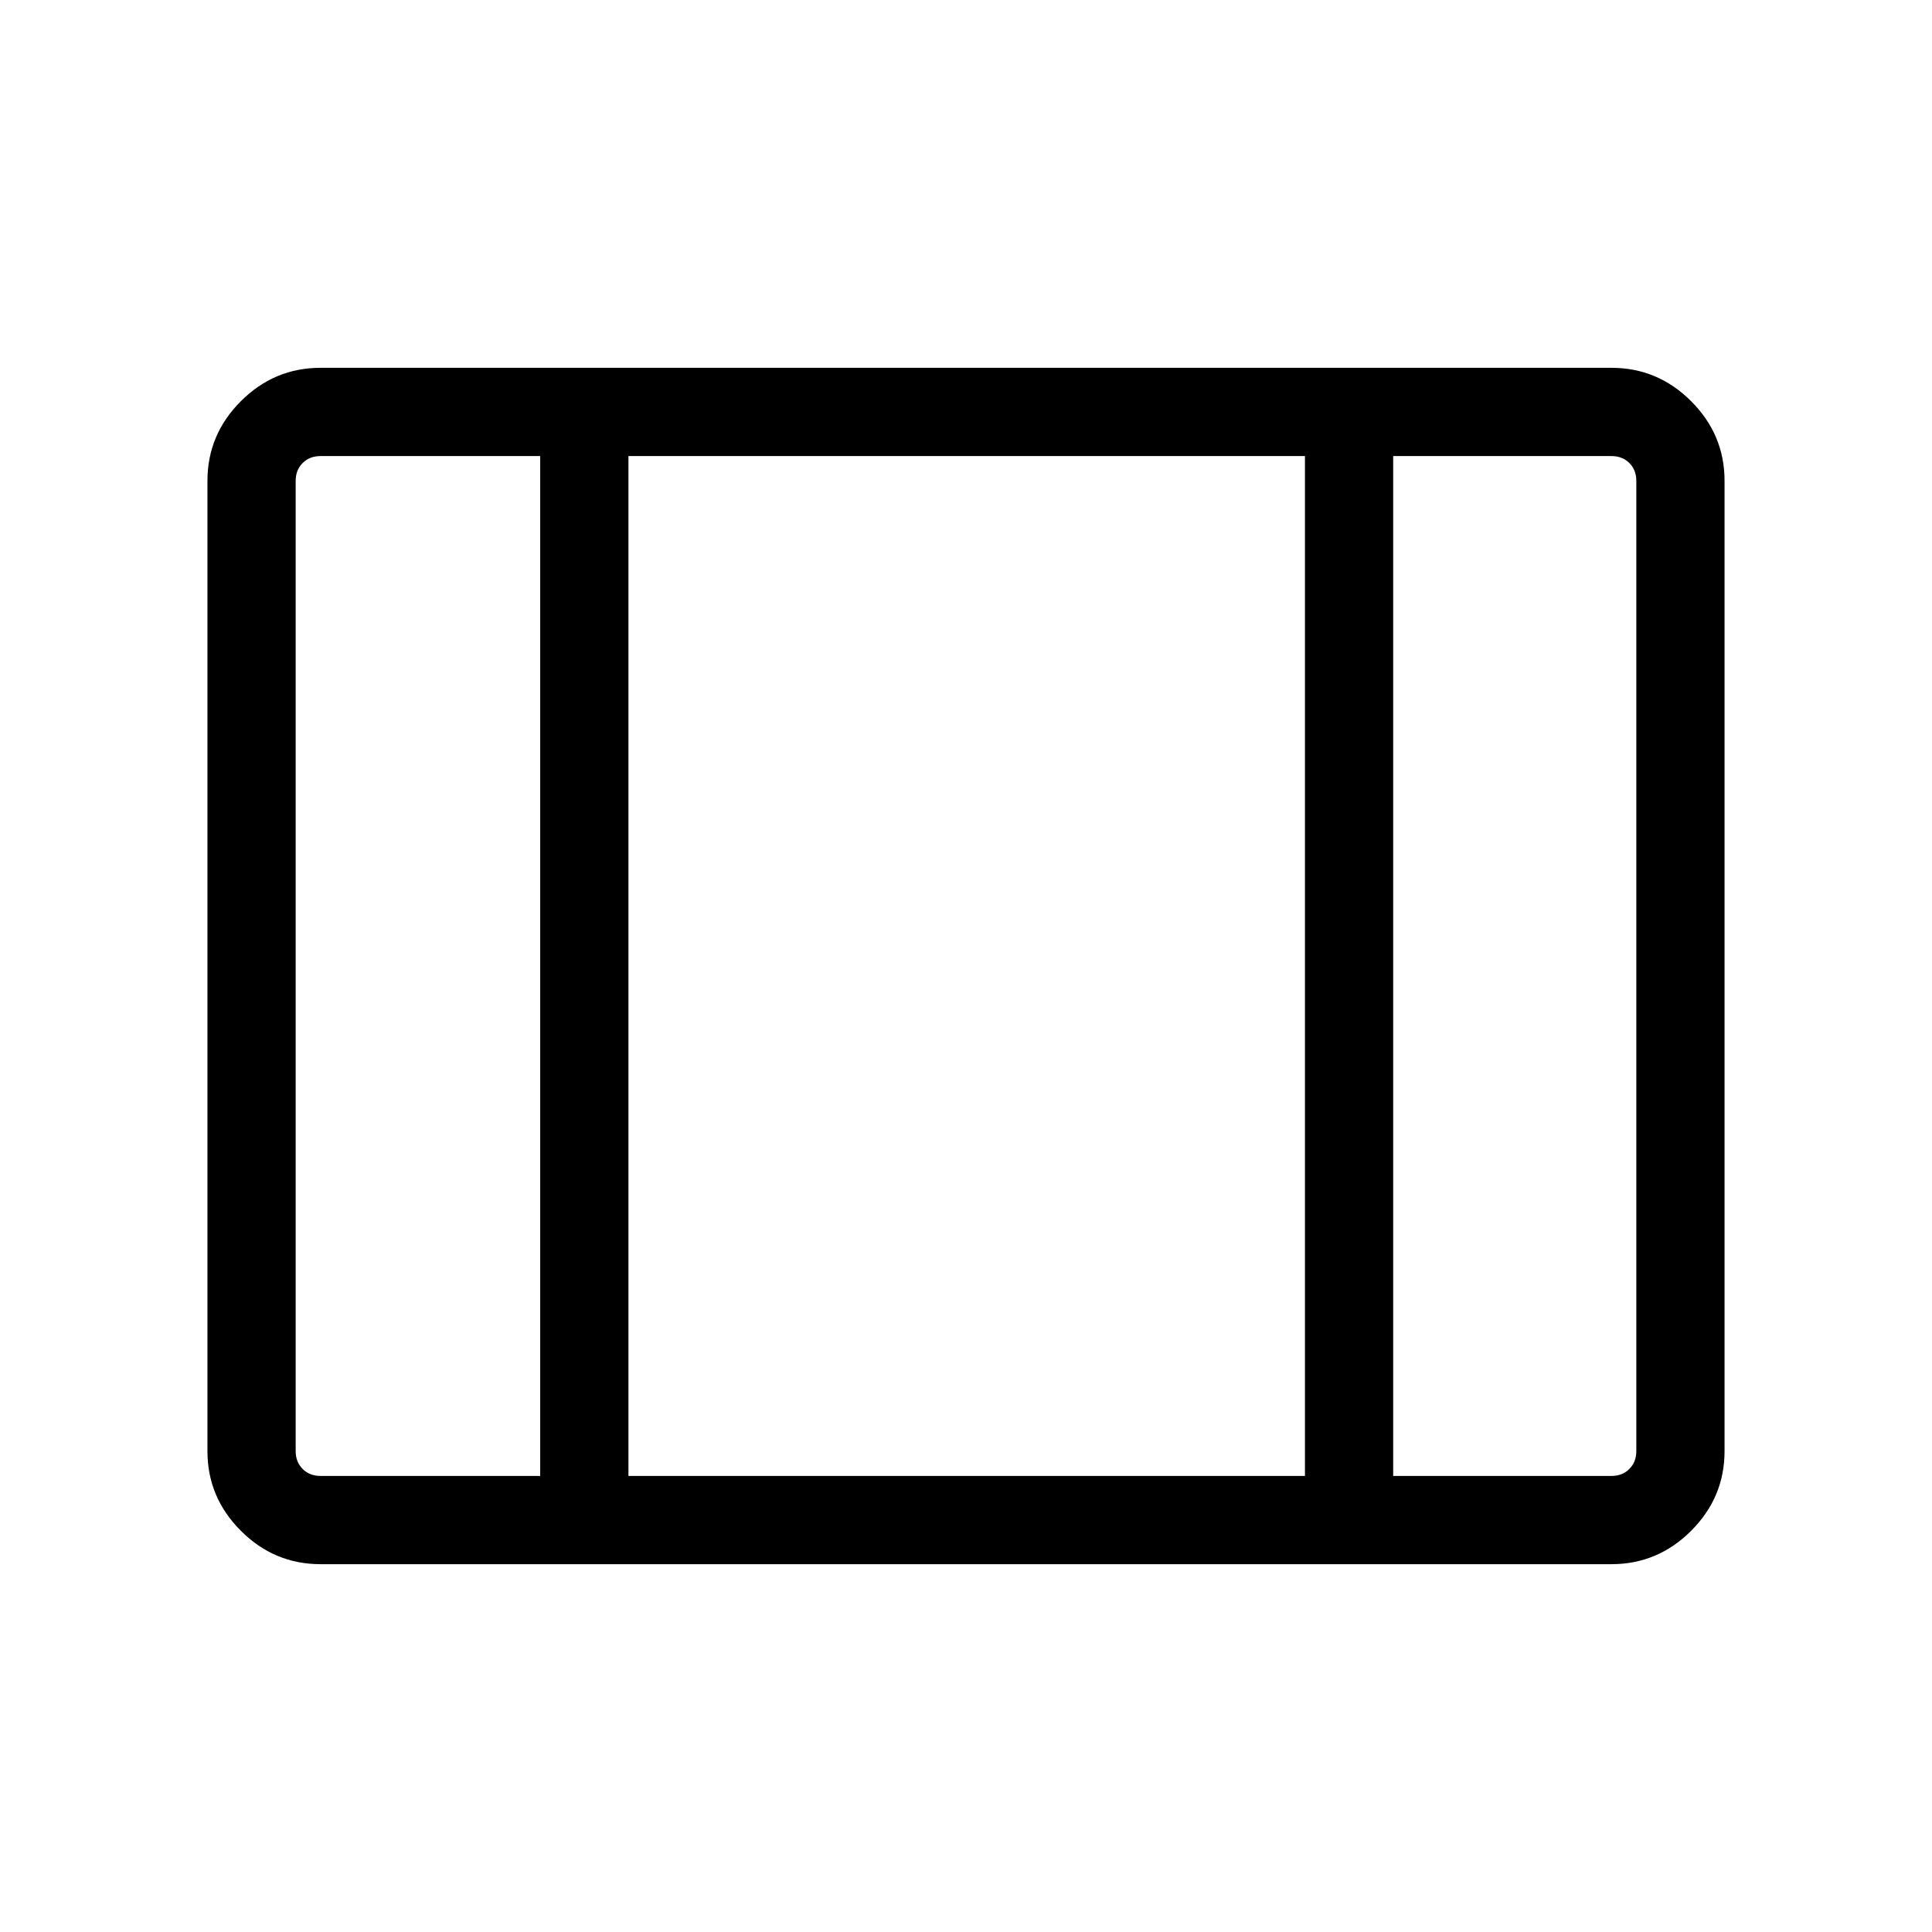 <svg xmlns="http://www.w3.org/2000/svg" height="48" viewBox="0 -960 960 960" width="48"><path d="M159.23-182.77q-22.96 0-39.56-16.6-16.59-16.59-16.59-39.55v-482.16q0-22.96 16.59-39.55 16.6-16.6 39.56-16.6h641.54q22.96 0 39.56 16.6 16.59 16.59 16.59 39.55v482.16q0 22.96-16.59 39.55-16.6 16.6-39.56 16.6H159.23Zm0-43.85h109.19v-506.76H159.23q-5.38 0-8.84 3.46-3.47 3.46-3.47 8.84v482.16q0 5.38 3.47 8.84 3.46 3.46 8.84 3.46Zm153.04 0h336.15v-506.76H312.27v506.76Zm380 0h108.5q5.38 0 8.84-3.46 3.47-3.46 3.47-8.84v-482.16q0-5.38-3.47-8.84-3.46-3.46-8.84-3.46h-108.5v506.76Zm-380-506.76v506.76-506.76Z"/></svg>